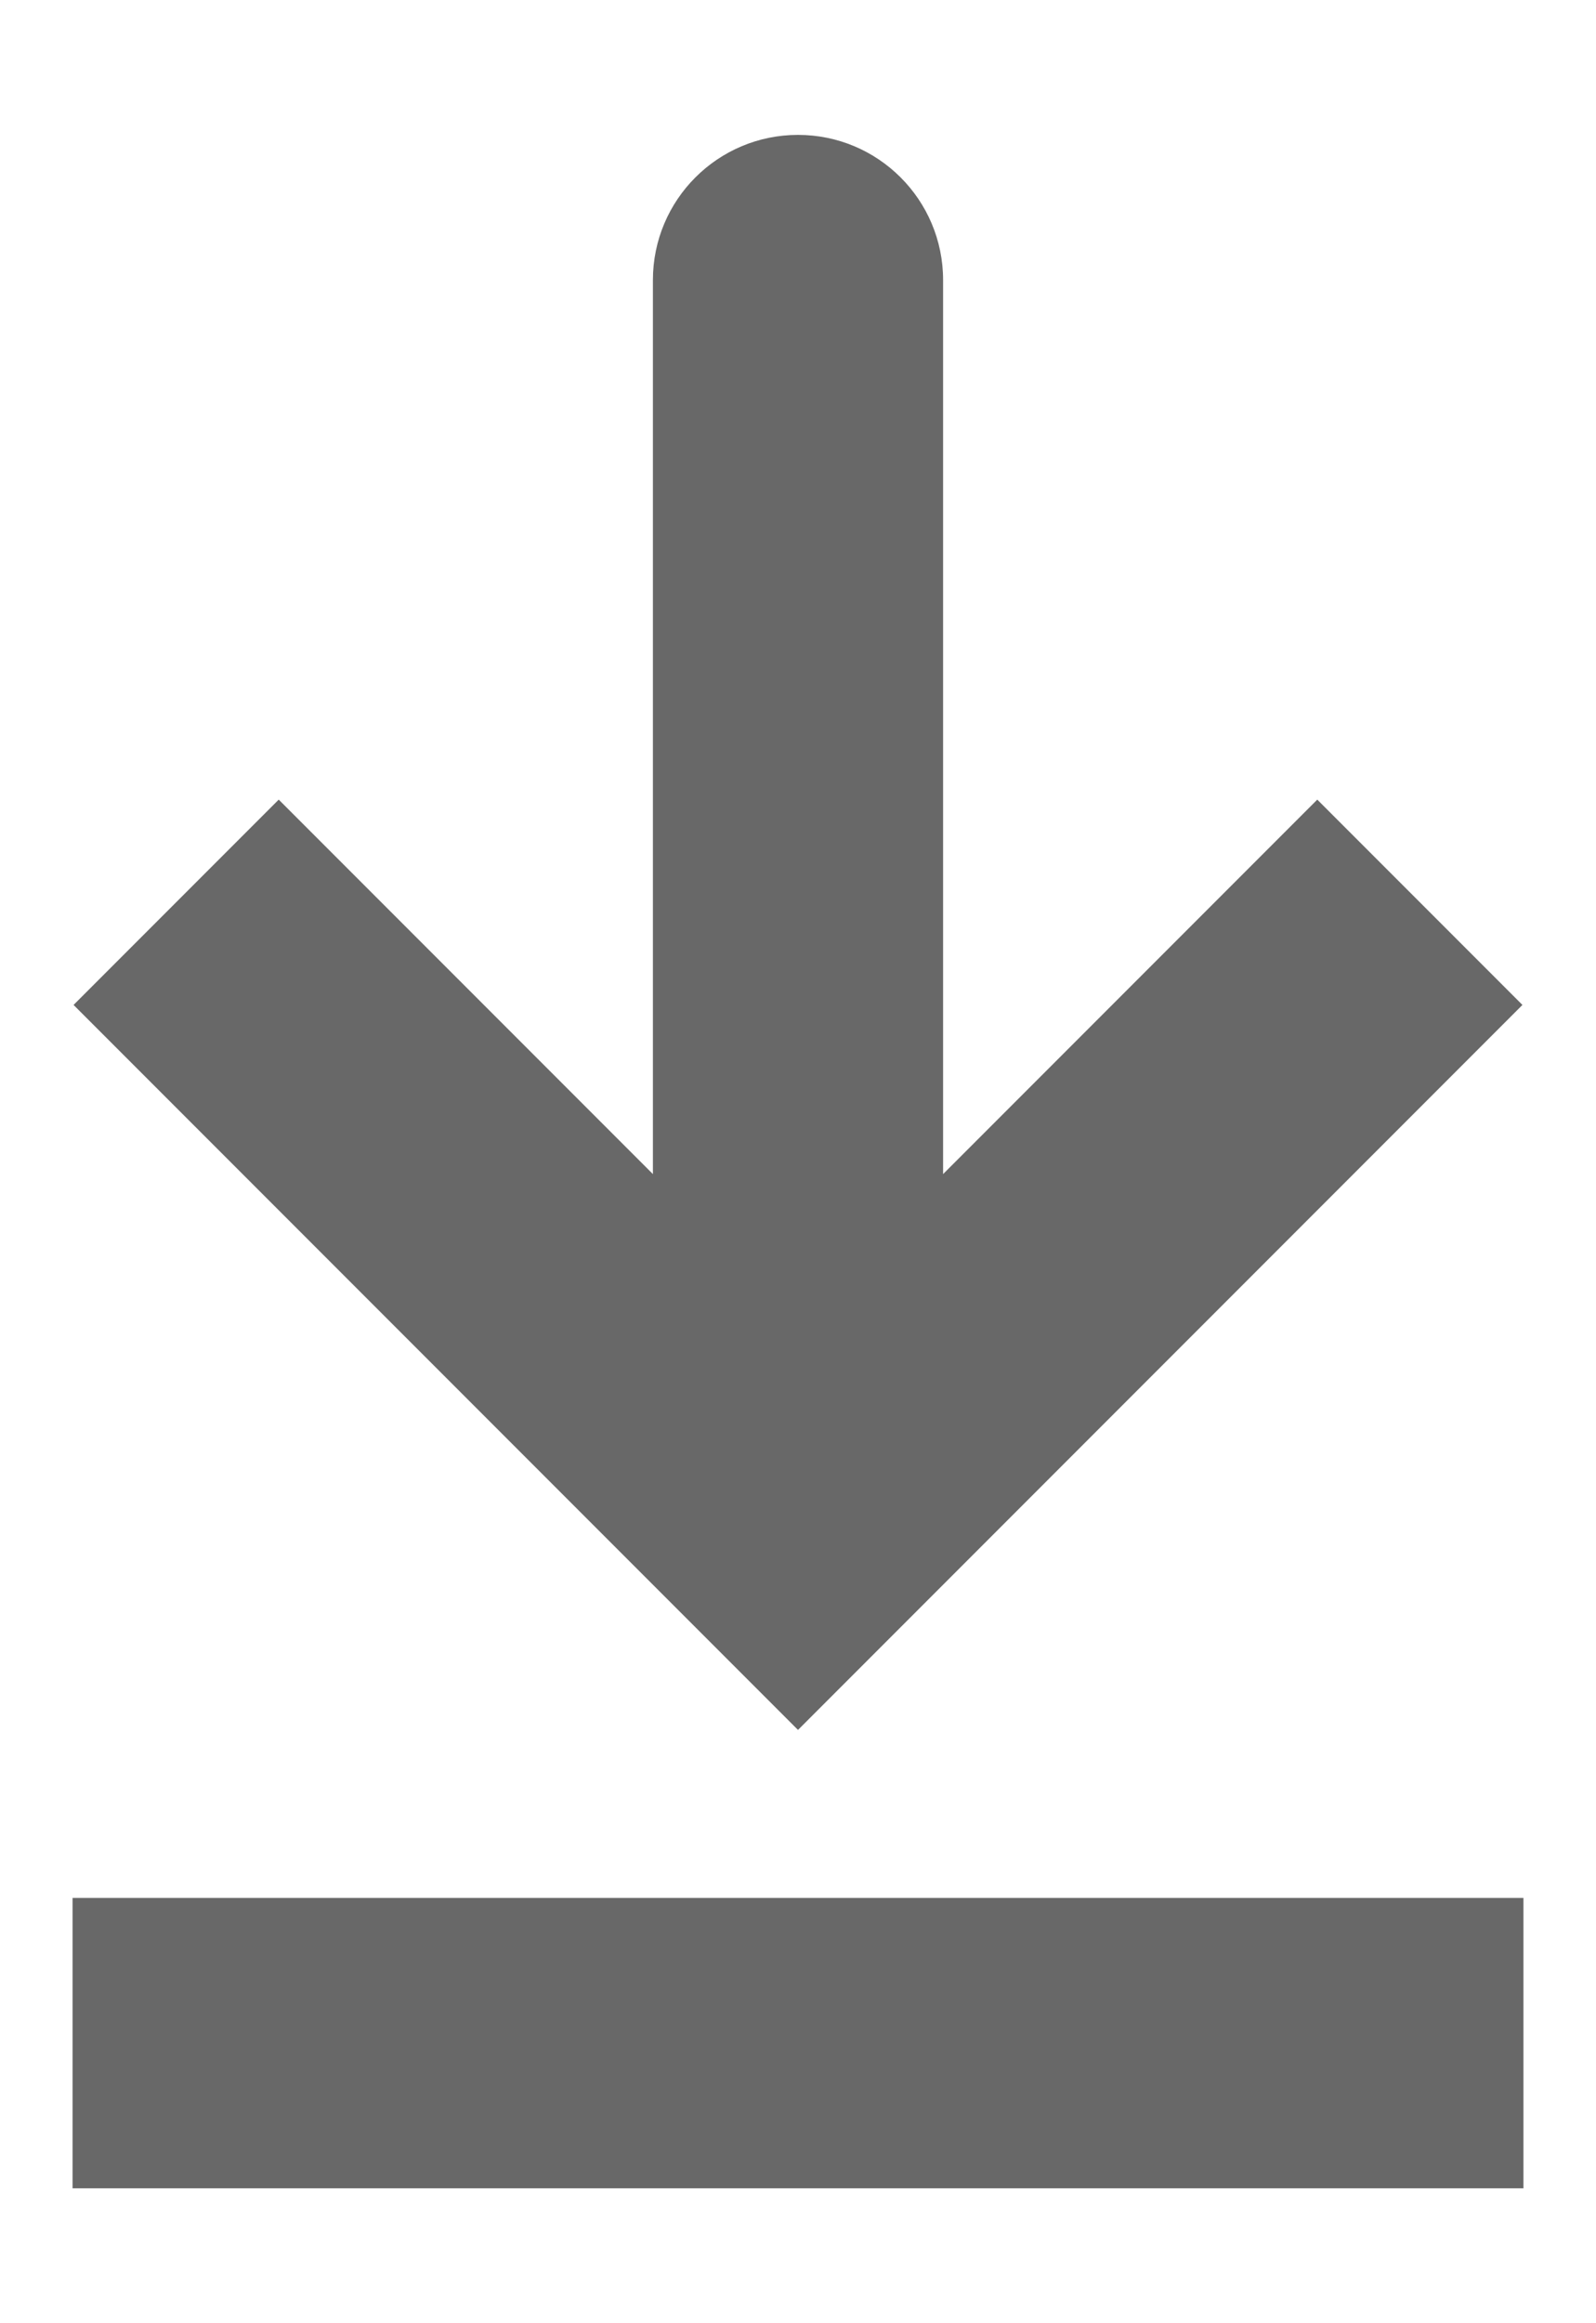 <svg width="11" height="16" viewBox="0 0 11 16" fill="none" xmlns="http://www.w3.org/2000/svg">
<path d="M5.5 10.5L4.793 11.207L5.5 11.914L6.207 11.207L5.5 10.5ZM6.5 1.929C6.5 1.376 6.052 0.929 5.5 0.929C4.948 0.929 4.5 1.376 4.5 1.929L6.5 1.929ZM0.507 6.921L4.793 11.207L6.207 9.793L1.921 5.507L0.507 6.921ZM6.207 11.207L10.493 6.921L9.079 5.507L4.793 9.793L6.207 11.207ZM6.5 10.5L6.5 1.929L4.5 1.929L4.5 10.5L6.5 10.5Z" fill="#686868"/>
<path d="M0.5 14.071L10.5 14.071" stroke="#686868" stroke-width="2"/>
</svg>

